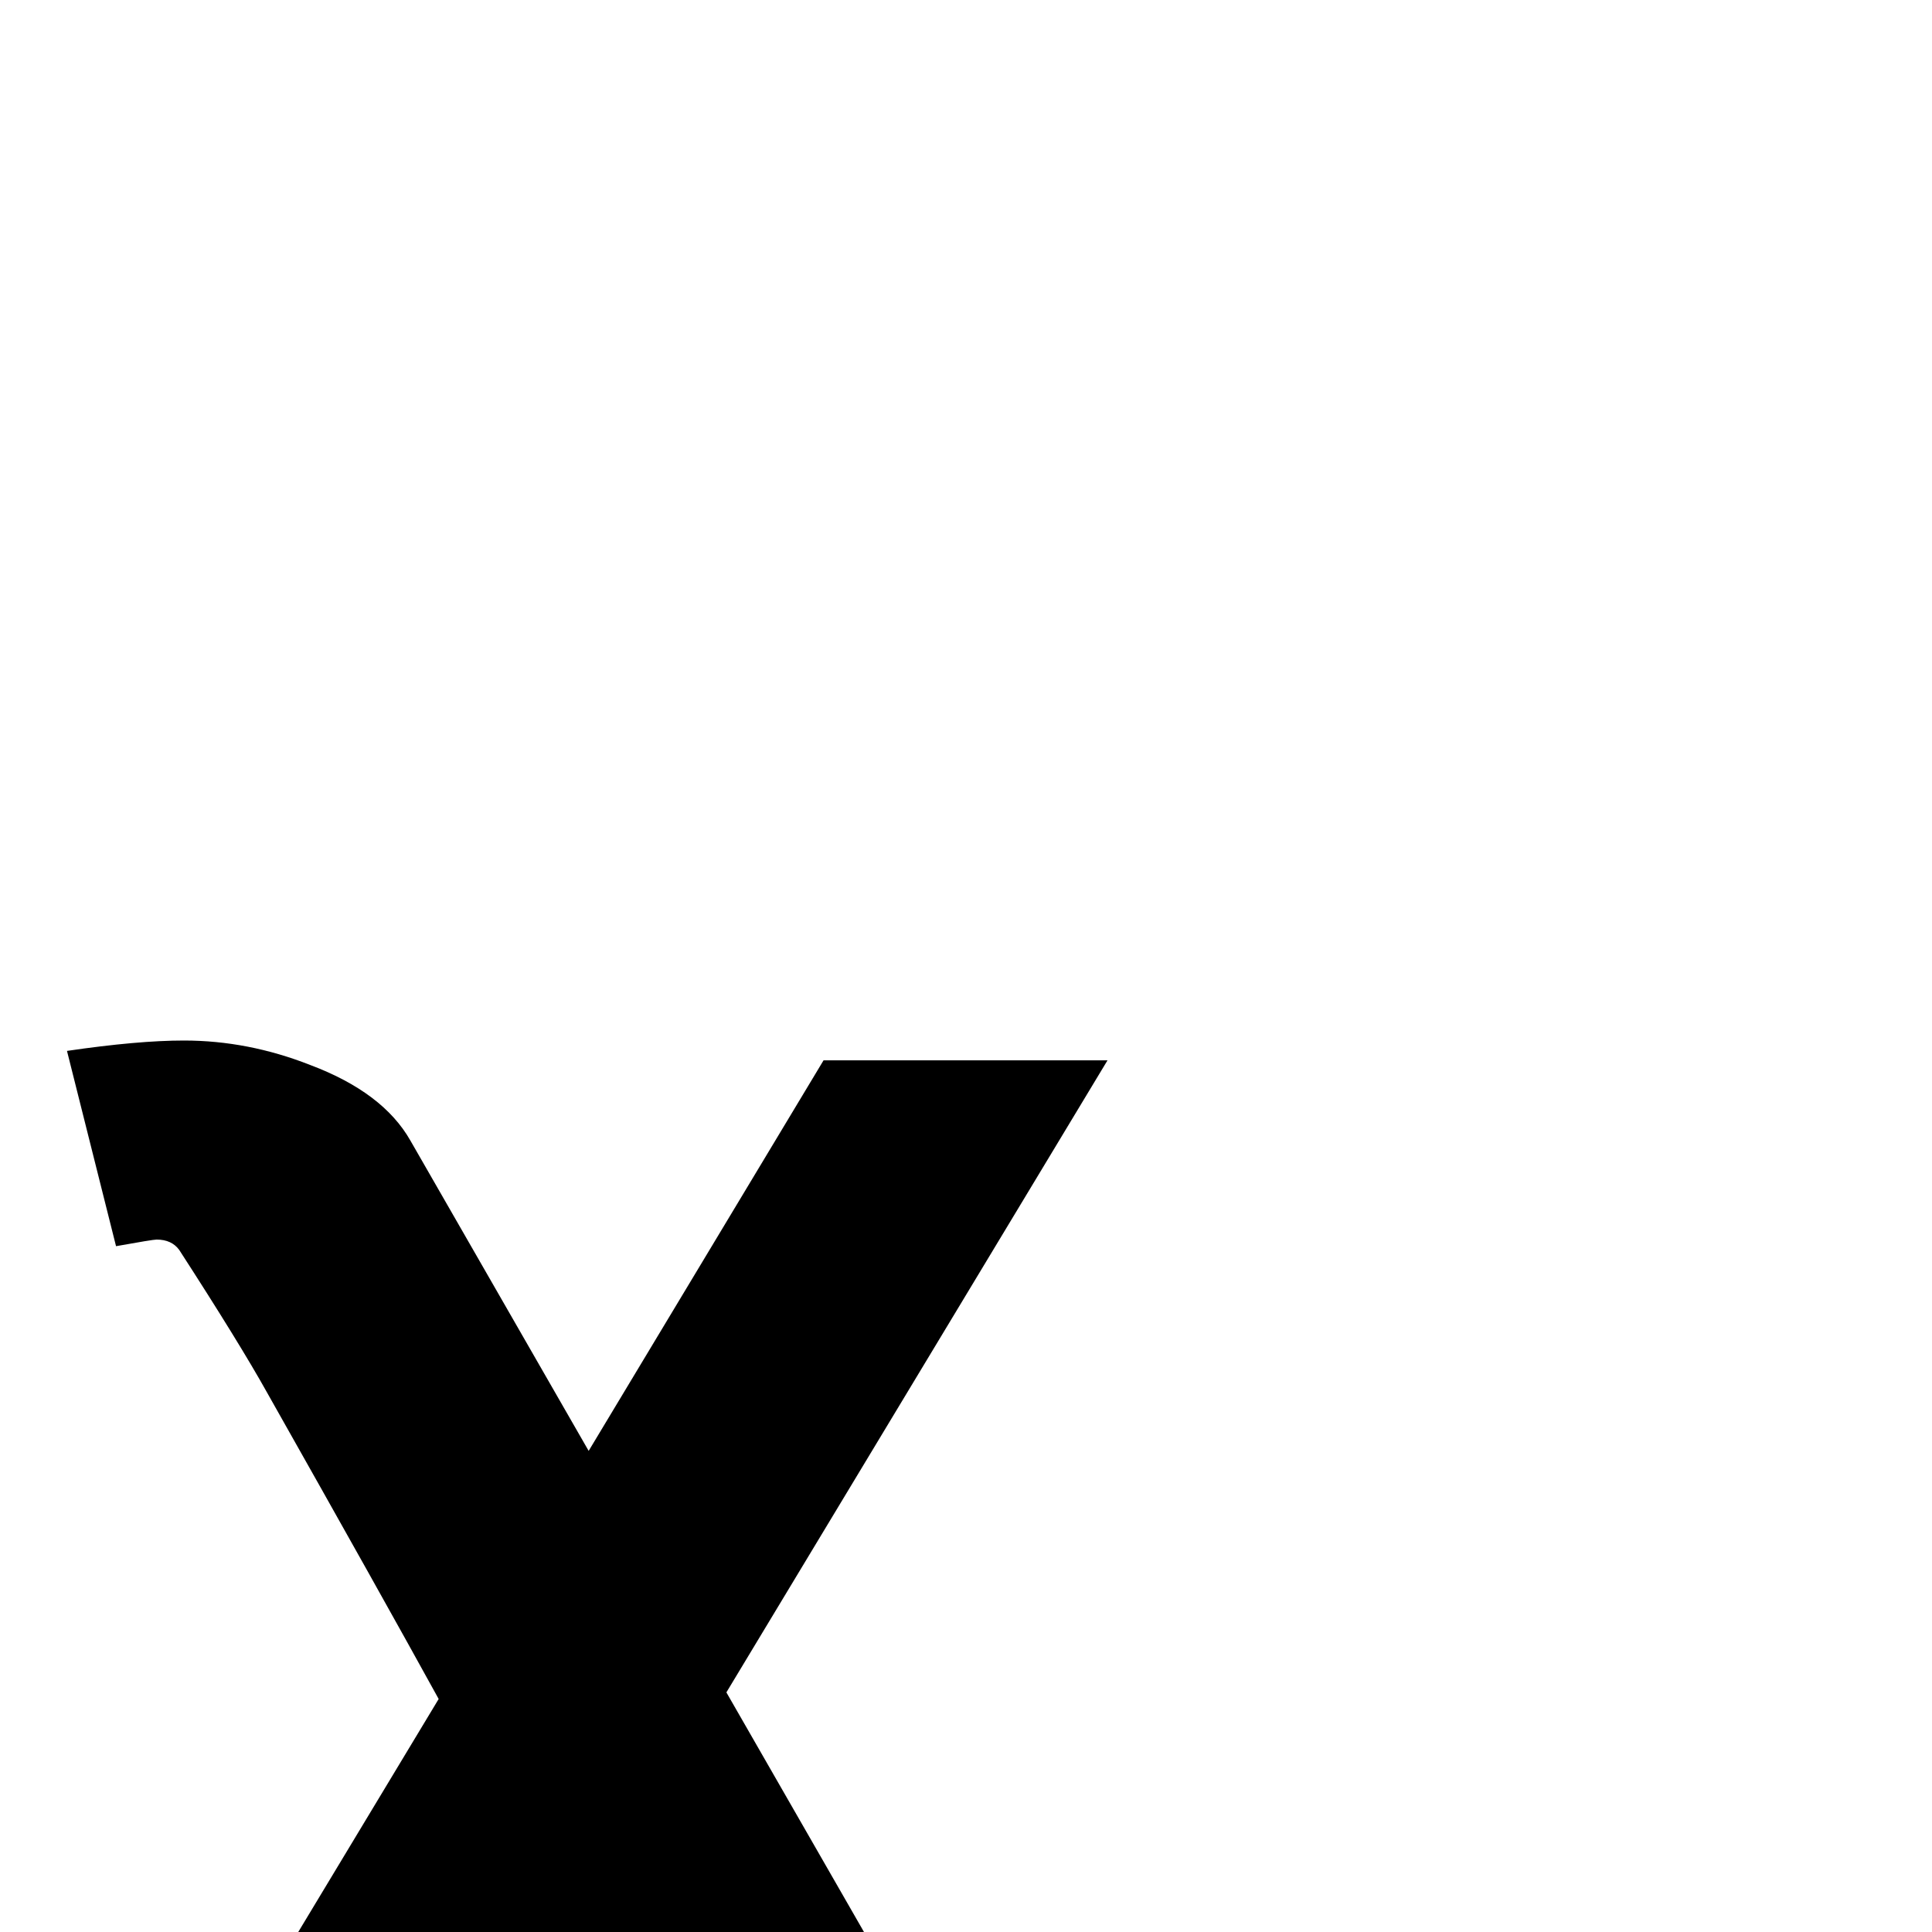 <?xml version="1.0" standalone="no"?>
<!DOCTYPE svg PUBLIC "-//W3C//DTD SVG 1.1//EN" "http://www.w3.org/Graphics/SVG/1.1/DTD/svg11.dtd" >
<svg viewBox="0 -442 2048 2048">
  <g transform="matrix(1 0 0 -1 0 1606)">
   <path fill="currentColor"
d="M1174 924l-404 -670l263 -458q13 -23 44 -23q11 0 34 3l52 -207q-75 -11 -144 -11q-111 0 -193 73q-62 55 -121 168q-47 96 -94 191l-259 -430h-301l414 687q-60 109 -182 325q-29 52 -93 151q-8 11 -24 11q-4 0 -43 -7l-52 207q75 11 124 11q68 0 134 -26
q77 -29 106 -80l189 -329l249 414h301z" />
  </g>

</svg>
